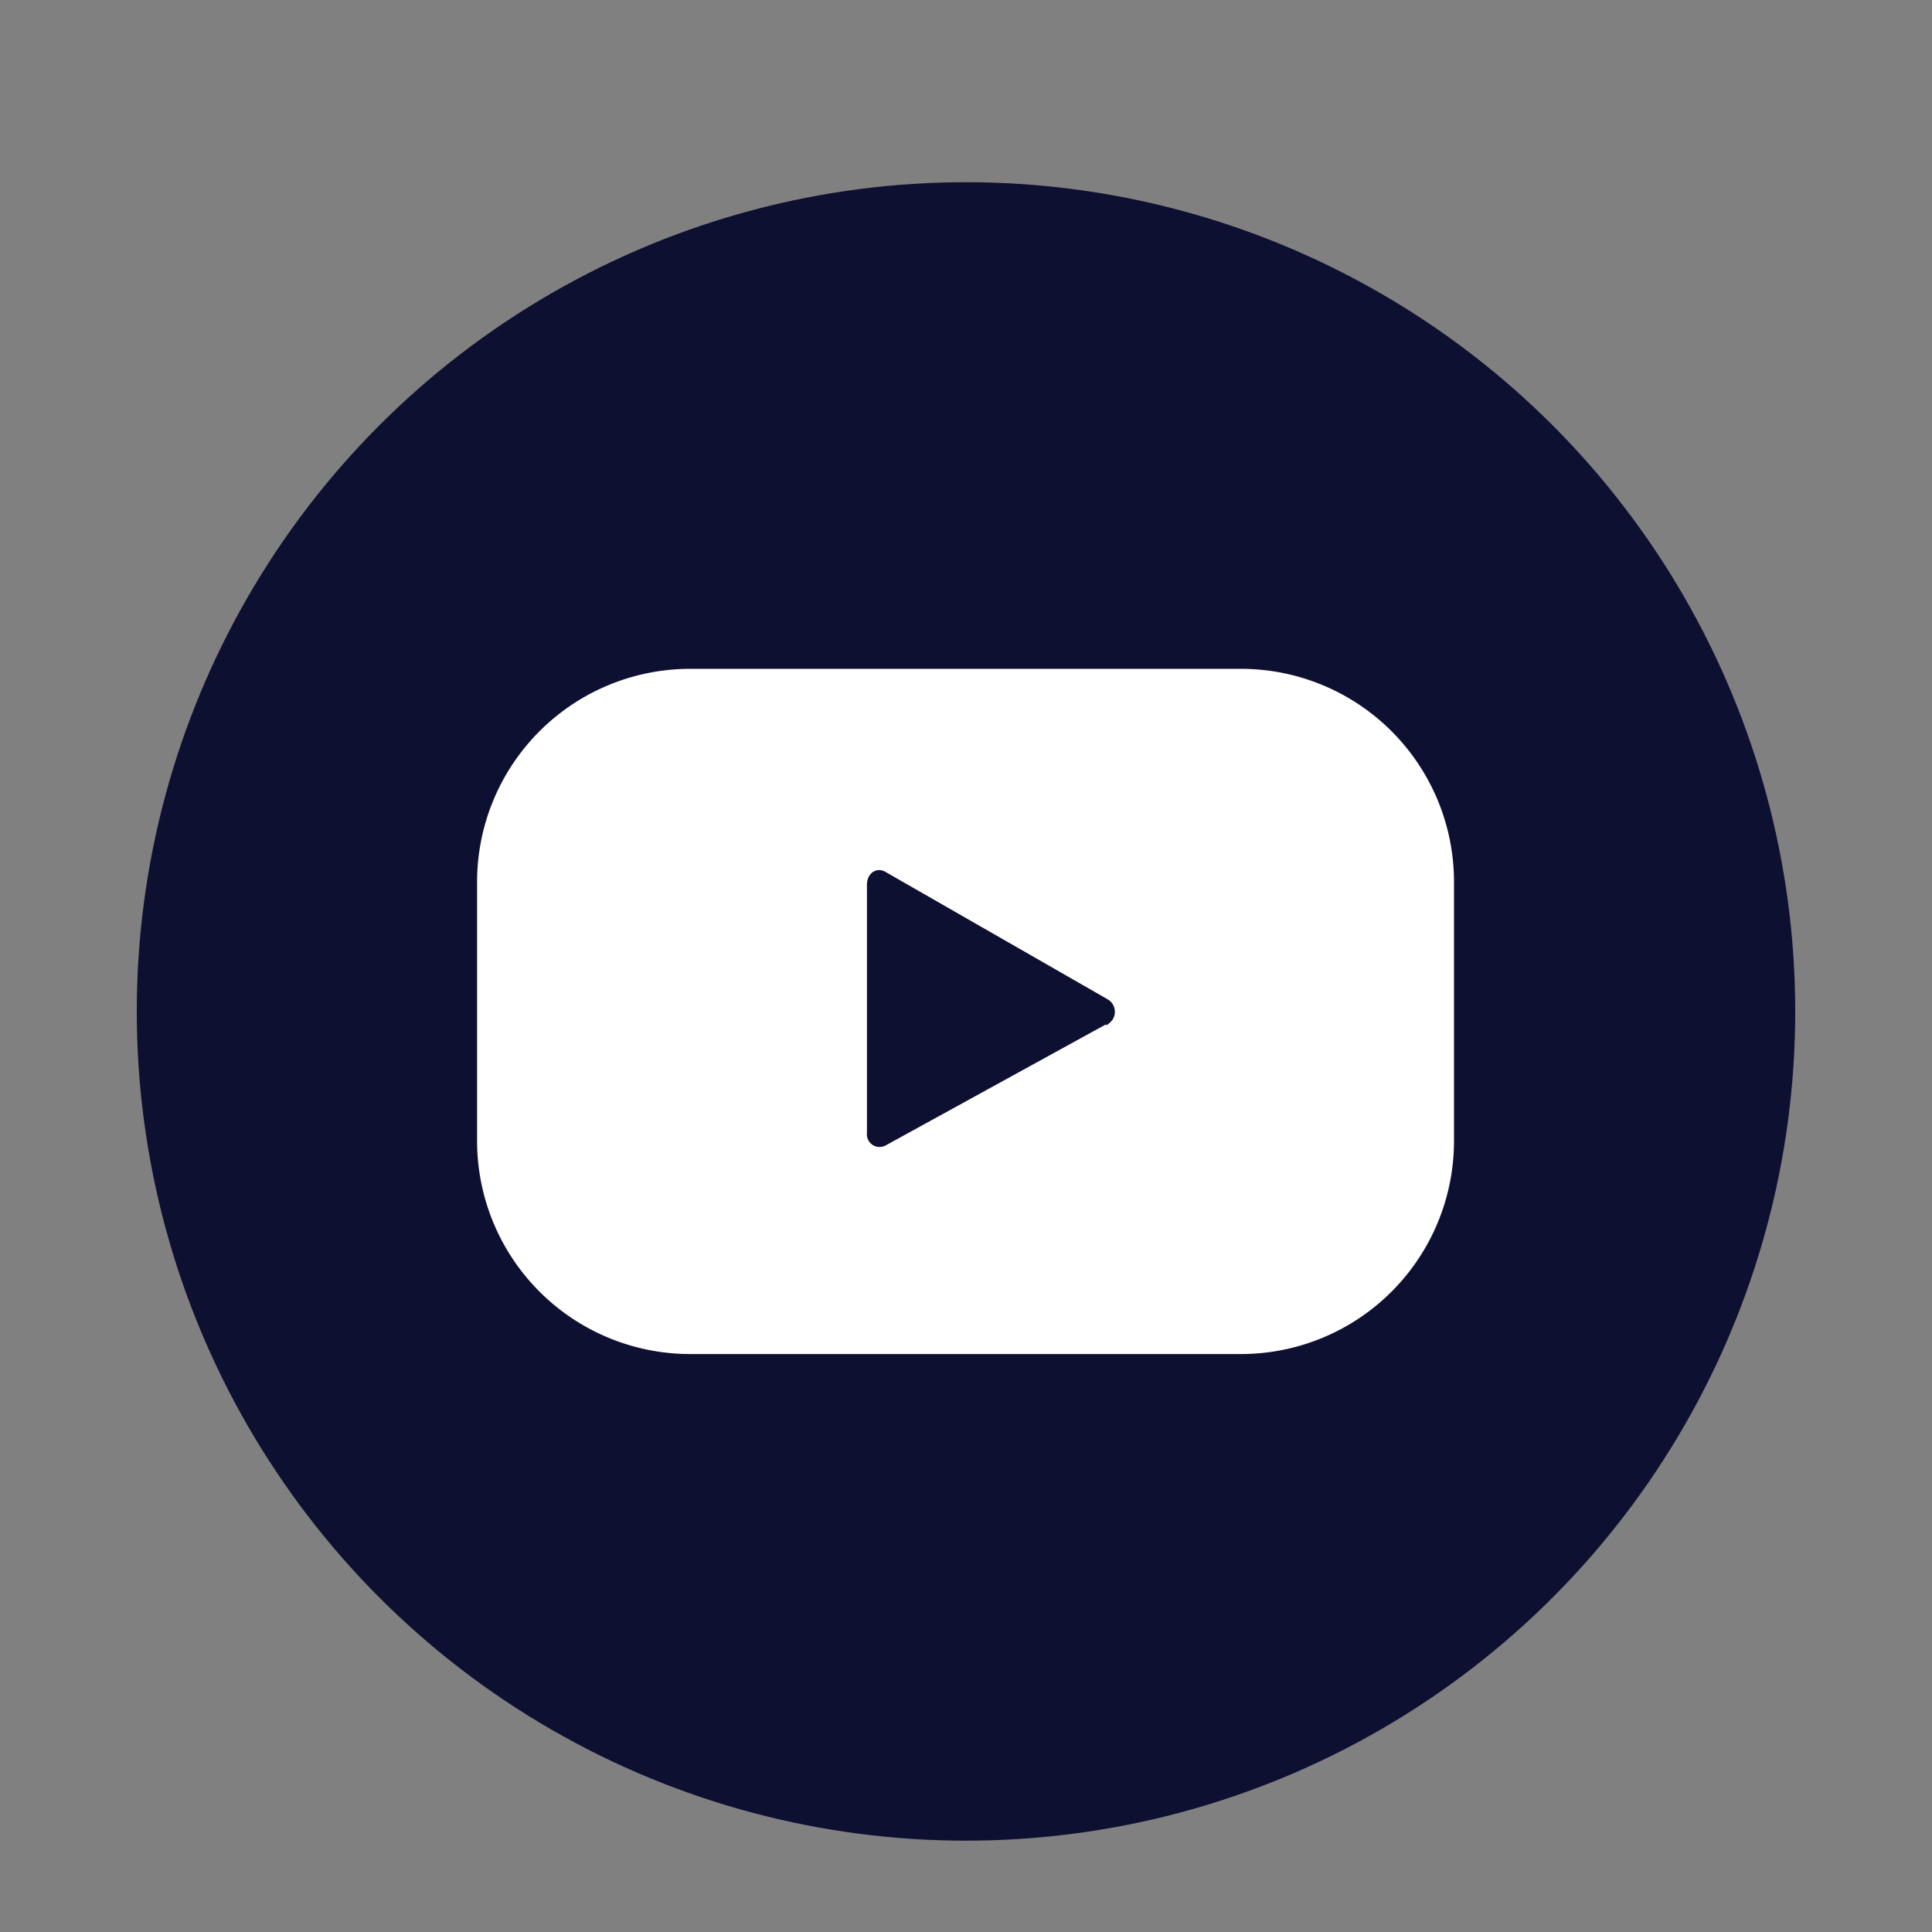 <svg id="Layer_1" data-name="Layer 1" xmlns="http://www.w3.org/2000/svg" viewBox="0 0 42.52 42.52"><rect x="0" y="0" width="42.52" height="42.52" fill="#808080" stroke="none"/><defs><style>.cls-1{fill:#0e1032;}.cls-2{fill:#fff;}</style></defs><title>social_</title><g id="right-6"><circle class="cls-1" cx="21.26" cy="22.26" r="18.25"/></g><polygon class="cls-1" points="21.26 21.26 21.26 21.26 21.26 21.26 21.26 21.26"/><polygon class="cls-1" points="21.26 21.26 21.26 21.26 21.26 21.26 21.26 21.26"/><g id="Group_273" data-name="Group 273"><path id="Path_2647" data-name="Path 2647" class="cls-2" d="M32,19.41a4.69,4.69,0,0,0-4.68-4.69H15.18a4.69,4.69,0,0,0-4.68,4.69h0v5.7a4.69,4.69,0,0,0,4.68,4.69H27.34A4.69,4.69,0,0,0,32,25.11h0Zm-7.67,3.14-4.84,2.66a.28.28,0,0,1-.41-.28V19.47c0-.24.2-.4.41-.28L24.39,22a.32.32,0,0,1,.09.45.6.6,0,0,1-.12.11Z"/></g></svg>